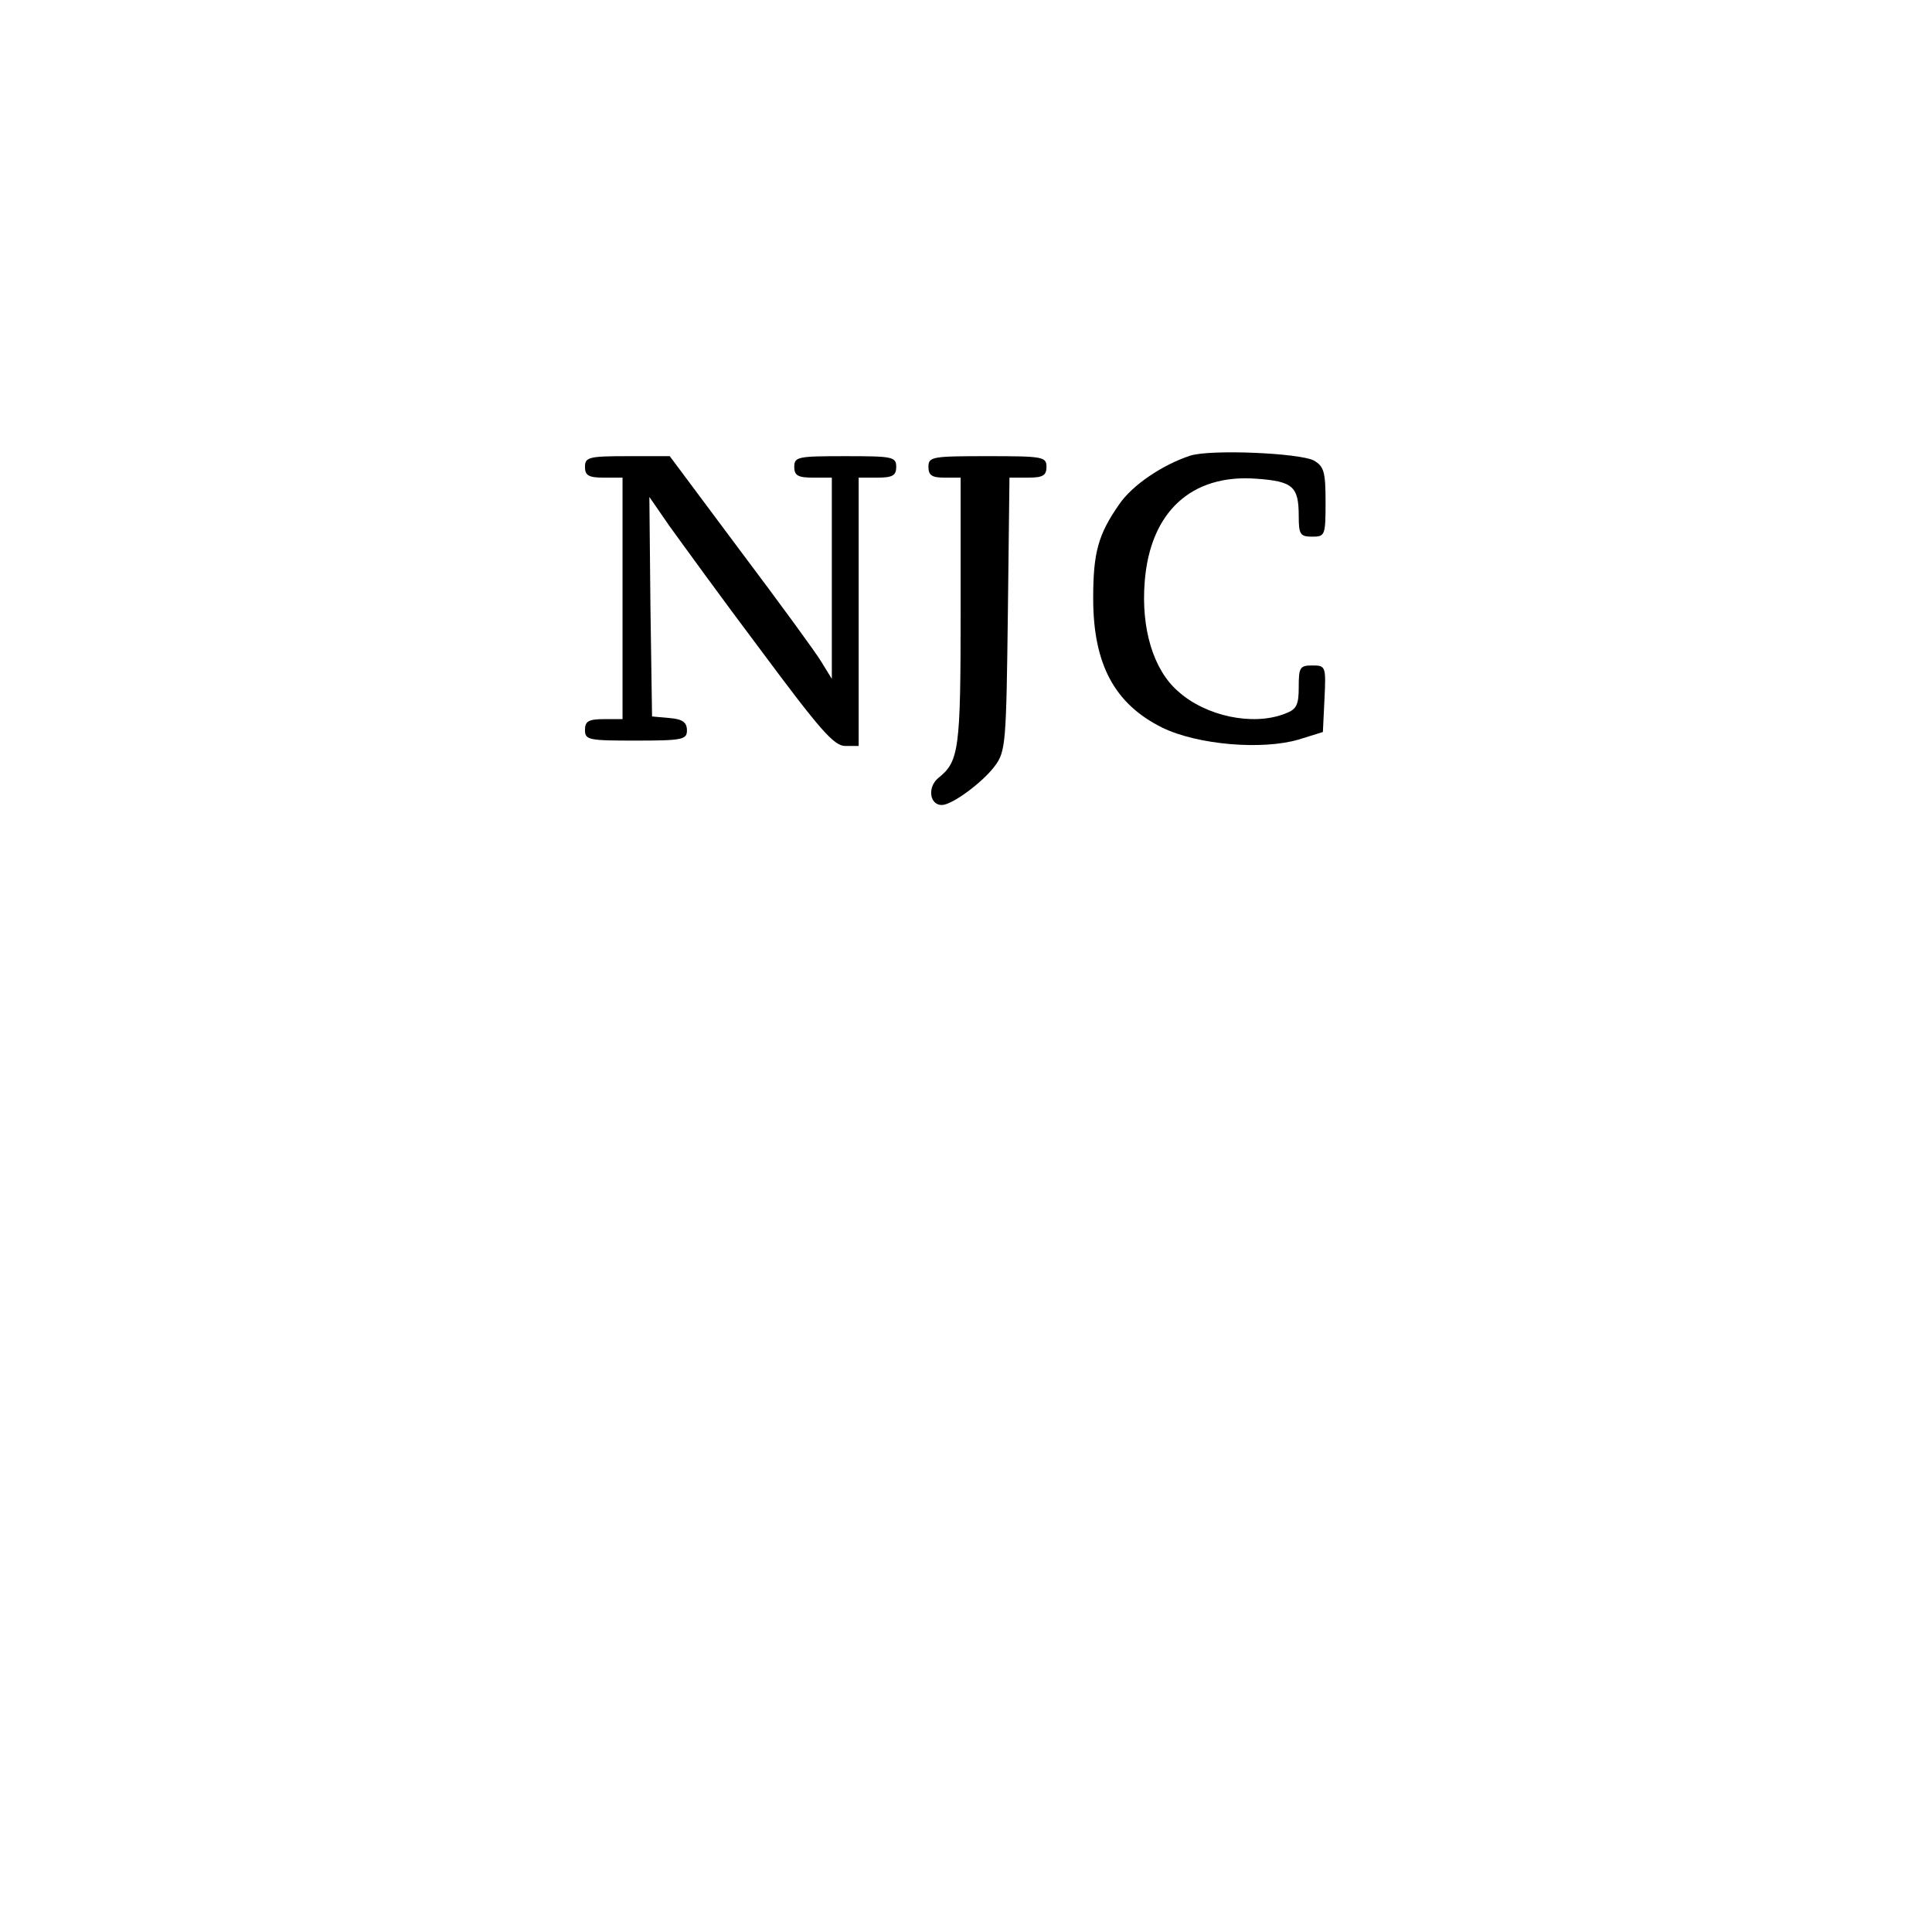<?xml version="1.0" standalone="no"?>
<!DOCTYPE svg PUBLIC "-//W3C//DTD SVG 20010904//EN"
 "http://www.w3.org/TR/2001/REC-SVG-20010904/DTD/svg10.dtd">
<svg version="1.0" xmlns="http://www.w3.org/2000/svg"
 width="360pt" height="360pt" viewBox="0 0 360 360"
 preserveAspectRatio="xMidYMid meet">
<g transform="translate(0,360) scale(0.1,-0.1)"
fill="#000000" stroke="none">
<path d="M2218 2751 c-52 -17 -108 -55 -132 -90 -40 -57 -49 -91 -49 -176 0
-123 40 -197 129 -241 66 -32 186 -42 254 -22 l45 14 3 62 c3 61 2 62 -23 62
-23 0 -25 -4 -25 -40 0 -34 -4 -42 -26 -50 -59 -23 -147 -5 -199 42 -46 40
-69 117 -62 204 10 130 87 201 208 192 68 -5 79 -14 79 -70 0 -34 3 -38 25
-38 24 0 25 2 25 65 0 56 -3 66 -22 77 -28 14 -192 21 -230 9z"/>
<path d="M1090 2730 c0 -16 7 -20 35 -20 l35 0 0 -225 0 -225 -35 0 c-28 0
-35 -4 -35 -20 0 -19 7 -20 95 -20 87 0 95 2 95 19 0 15 -8 21 -32 23 l-33 3
-3 204 -2 205 38 -55 c21 -29 97 -134 170 -231 110 -148 136 -178 157 -178
l25 0 0 250 0 250 35 0 c28 0 35 4 35 20 0 19 -7 20 -95 20 -88 0 -95 -1 -95
-20 0 -16 7 -20 35 -20 l35 0 0 -187 0 -188 -19 31 c-10 17 -78 110 -151 207
l-132 177 -79 0 c-72 0 -79 -2 -79 -20z"/>
<path d="M1730 2730 c0 -16 7 -20 30 -20 l30 0 0 -251 c0 -257 -3 -278 -42
-309 -20 -17 -16 -50 7 -50 19 0 76 42 99 73 20 27 21 43 24 283 l3 254 35 0
c27 0 34 4 34 20 0 19 -7 20 -110 20 -103 0 -110 -1 -110 -20z"/>
</g>
</svg>
